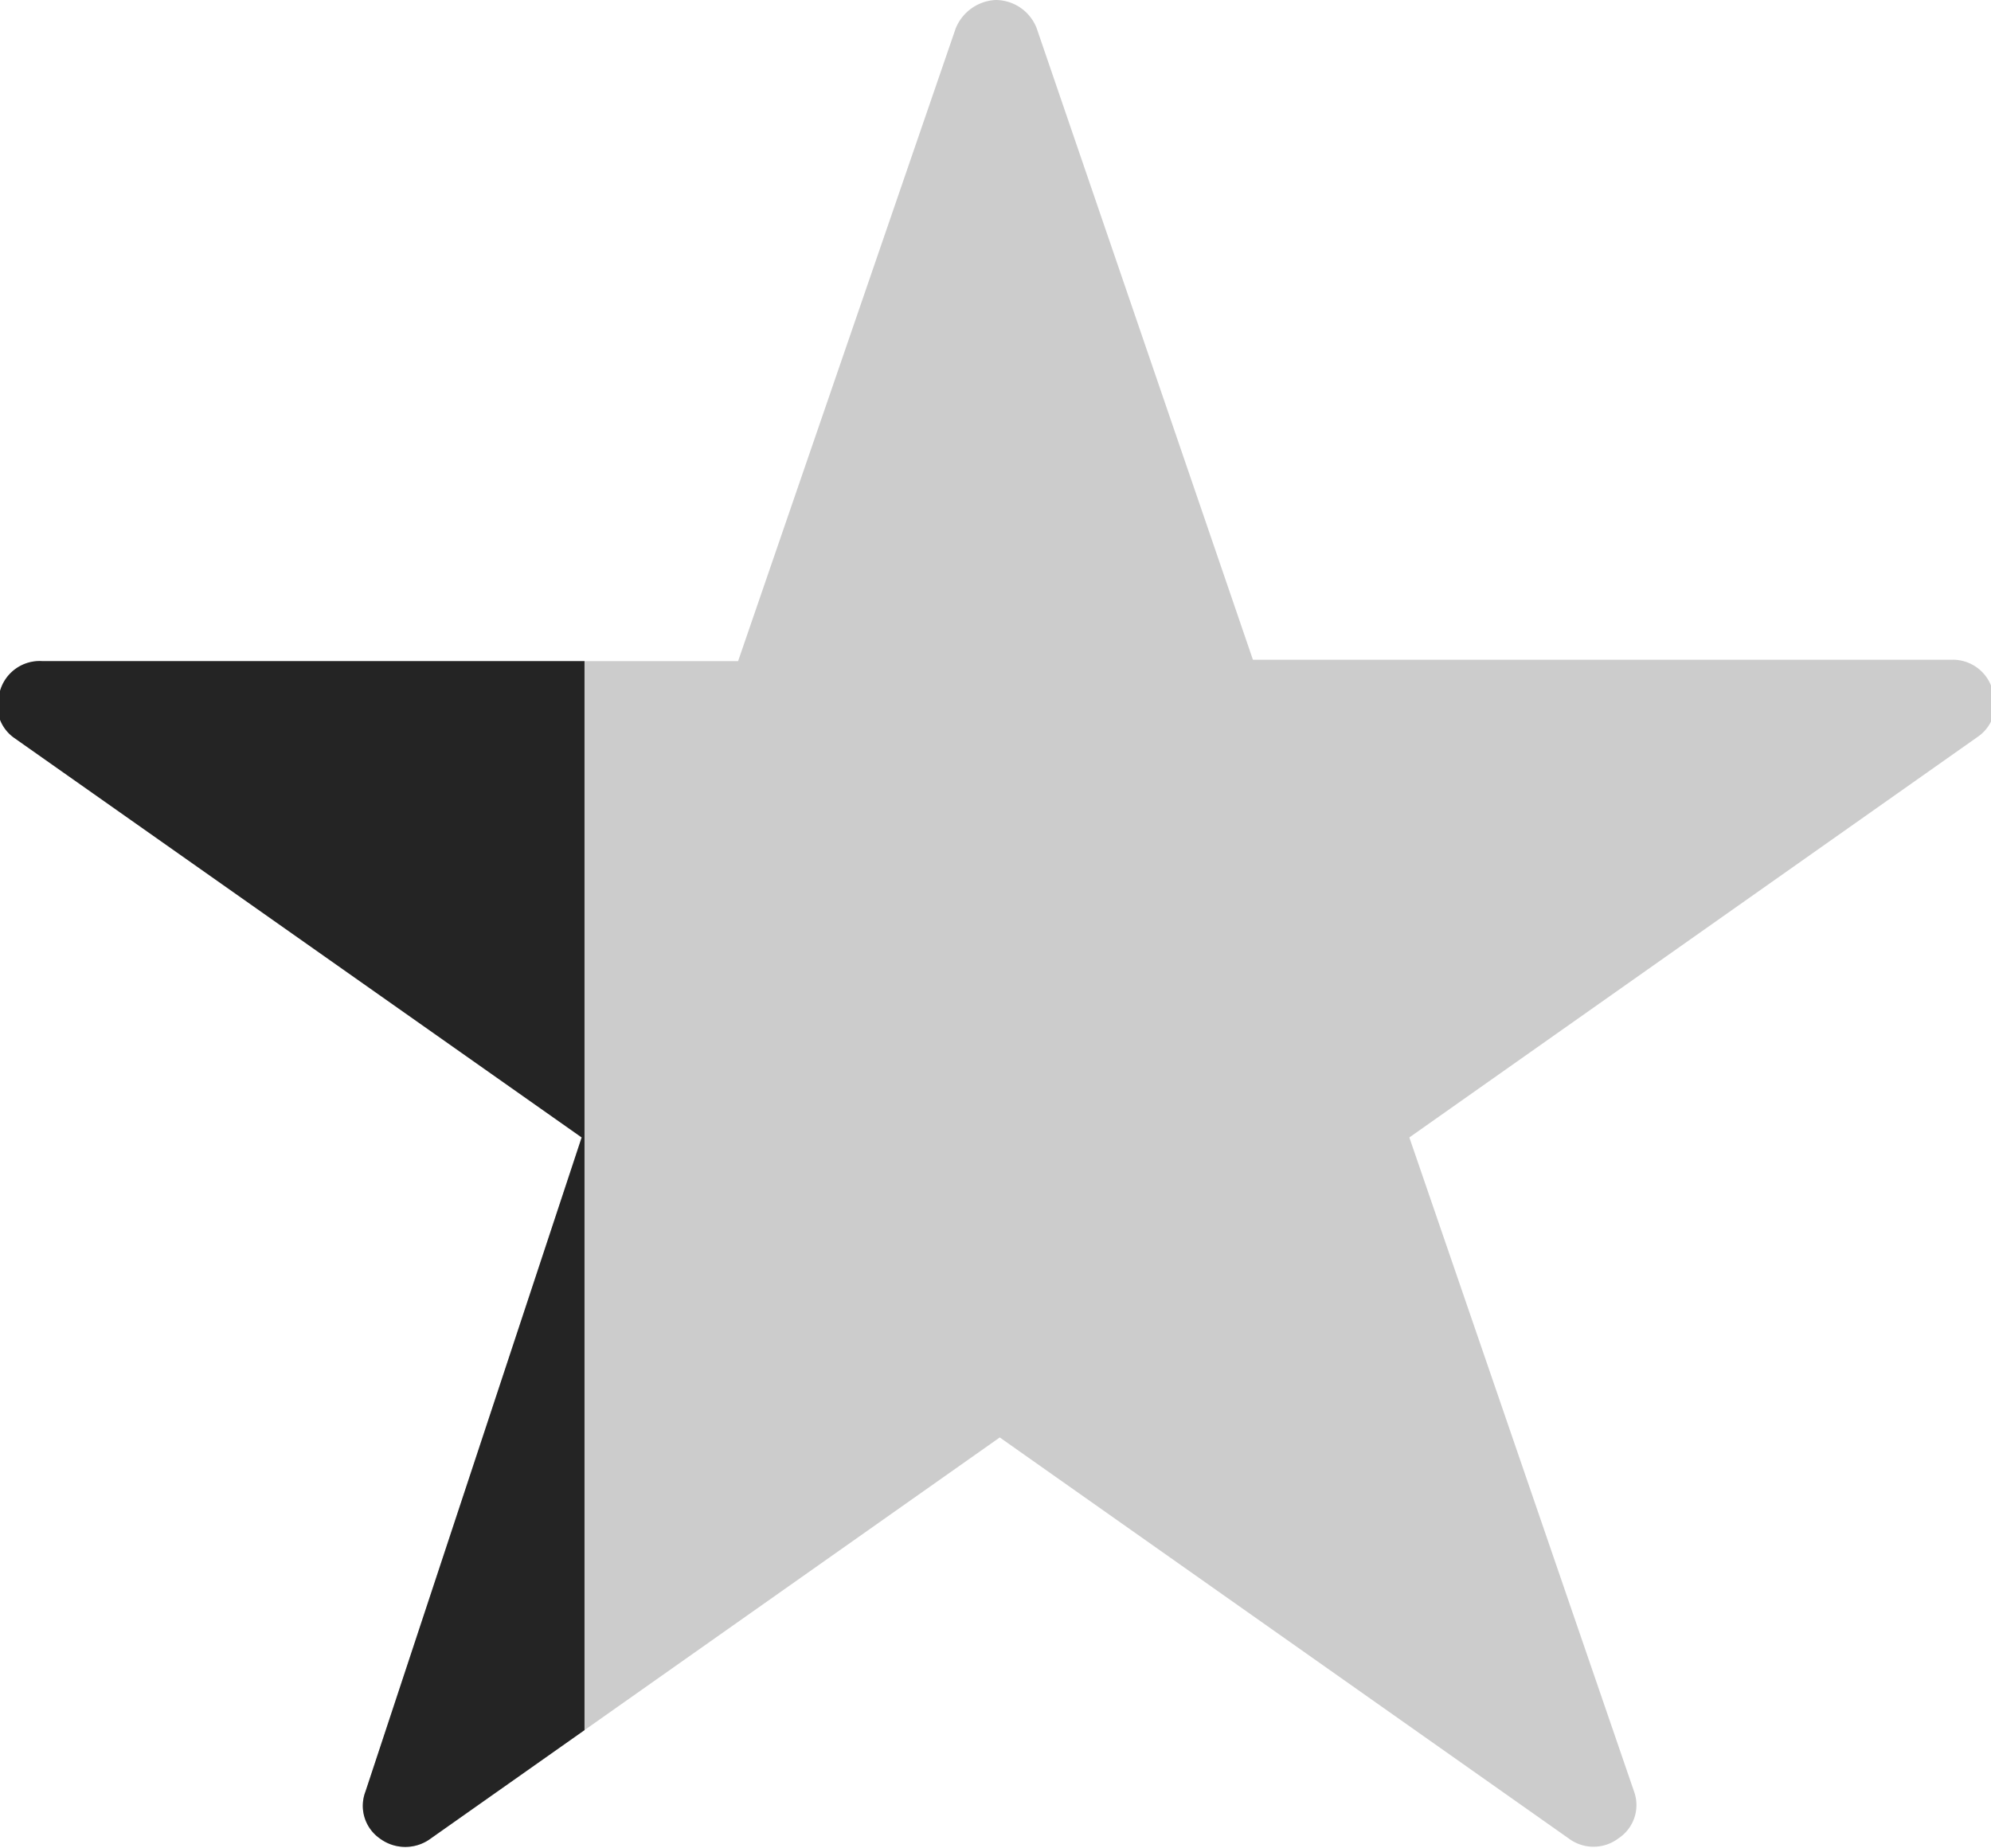 <svg id="Layer_1" data-name="Layer 1" xmlns="http://www.w3.org/2000/svg" xmlns:xlink="http://www.w3.org/1999/xlink" viewBox="0 0 14 13"><defs><style>.cls-1{fill:none;}.cls-2{fill:#ccc;}.cls-2,.cls-4{fill-rule:evenodd;}.cls-3{clip-path:url(#clip-path);}.cls-4{fill:#242424;}</style><clipPath id="clip-path"><rect class="cls-1" x="-1.06" y="-1.83" width="5.17" height="15.07"/></clipPath></defs><path class="cls-2" d="M7,0a.32.32,0,0,0-.28.2L5.19,4.65H.3A.29.29,0,0,0,0,4.86a.28.28,0,0,0,.1.33L4.09,8l-1.52,4.6a.28.28,0,0,0,.1.33.3.3,0,0,0,.36,0l4-2.82,4,2.82a.29.29,0,0,0,.35,0,.28.28,0,0,0,.11-.33L9.91,8l4-2.82a.28.28,0,0,0,.1-.33.29.29,0,0,0-.28-.21H8.81L7.29.2A.31.31,0,0,0,7,0Z"/><g class="cls-3"><path class="cls-4" d="M7,0a.32.32,0,0,0-.28.2L5.19,4.65H.3A.29.29,0,0,0,0,4.86a.28.28,0,0,0,.1.33L4.09,8l-1.52,4.6a.28.28,0,0,0,.1.33.3.3,0,0,0,.36,0l4-2.82,4,2.82a.29.29,0,0,0,.35,0,.28.28,0,0,0,.11-.33L9.91,8l4-2.82a.28.28,0,0,0,.1-.33.29.29,0,0,0-.28-.21H8.81L7.29.2A.31.31,0,0,0,7,0Z"/></g></svg>